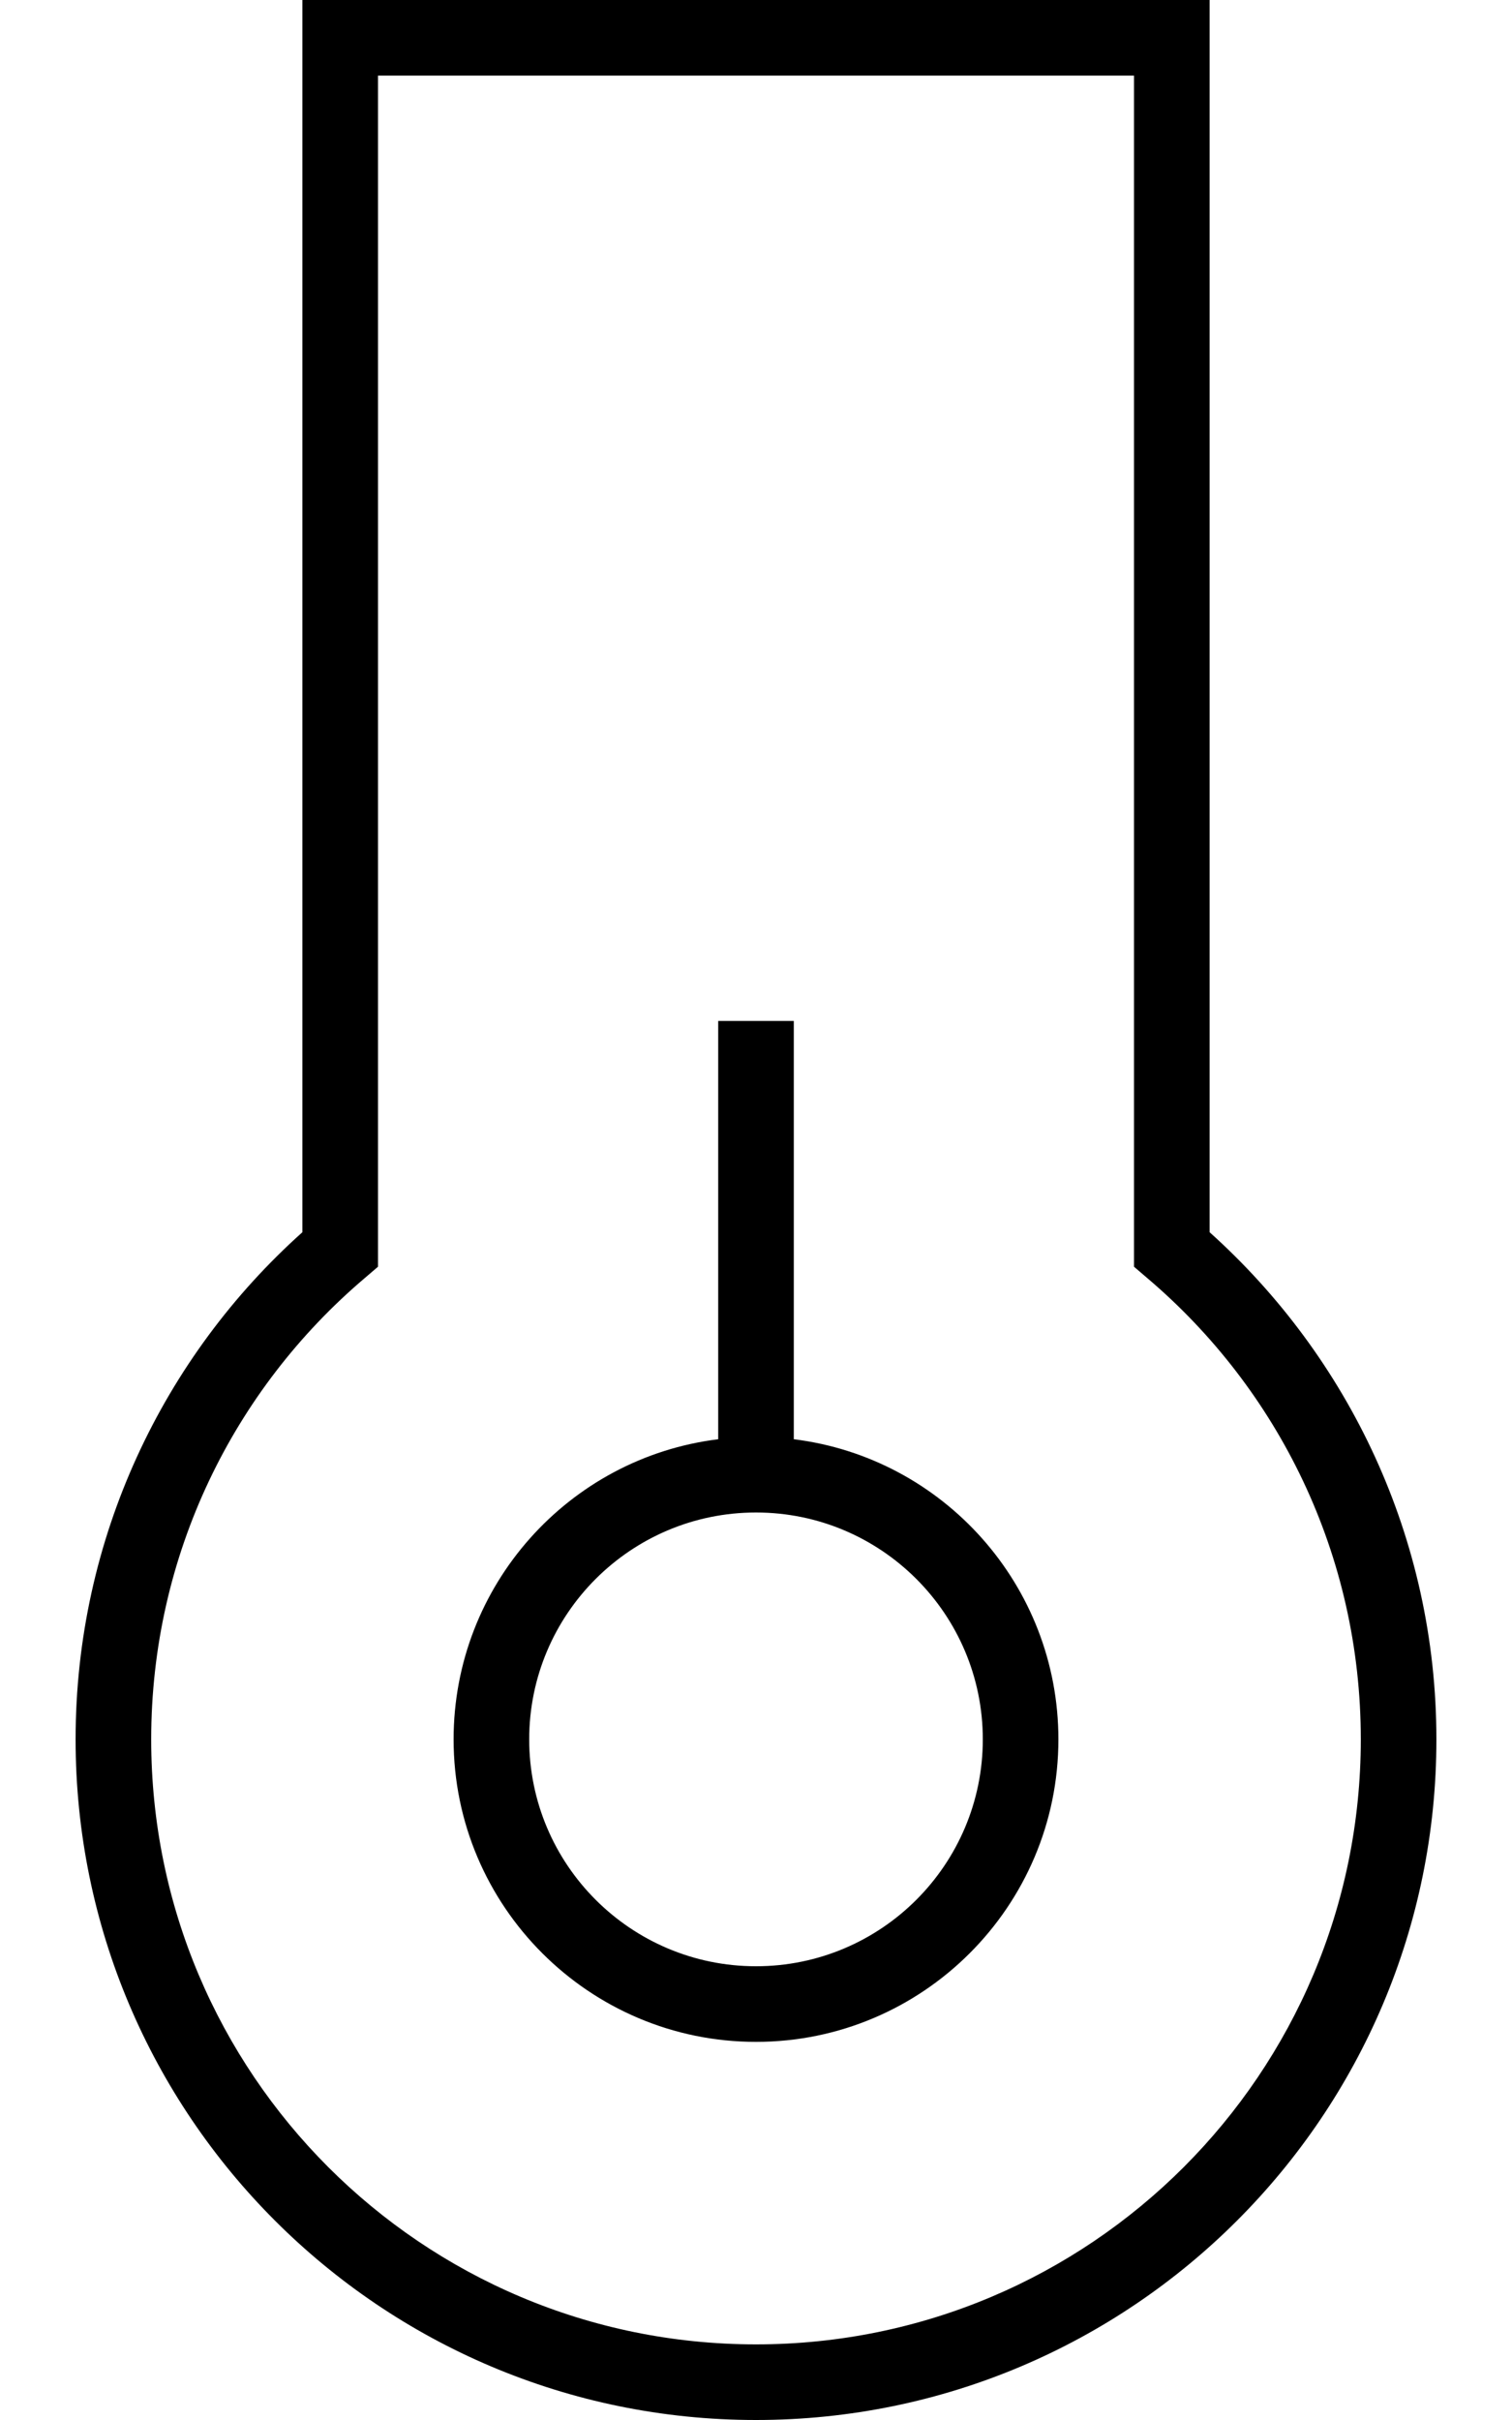 <svg xmlns="http://www.w3.org/2000/svg" viewBox="0 0 320 512"><!--! Font Awesome Pro 7.1.0 by @fontawesome - https://fontawesome.com License - https://fontawesome.com/license (Commercial License) Copyright 2025 Fonticons, Inc. --><path fill="currentColor" d="M64 0l192 0 0 260.7c29.4 26.4 48 64.7 48 107.3 0 79.5-64.5 144-144 144S16 447.5 16 368c0-42.6 18.6-81 48-107.3L64 0zM80 16l0 252-2.8 2.4C49.5 293.9 32 328.9 32 368 32 438.7 89.3 496 160 496s128-57.3 128-128c0-39.1-17.5-74.1-45.2-97.6L240 268 240 16 80 16zm80 400c26.5 0 48-21.5 48-48s-21.5-48-48-48-48 21.5-48 48 21.5 48 48 48zm0 16c-35.3 0-64-28.7-64-64 0-32.6 24.4-59.6 56-63.5l0-88.5 16 0 0 88.5c31.6 3.9 56 30.9 56 63.5 0 35.3-28.7 64-64 64z"/></svg>